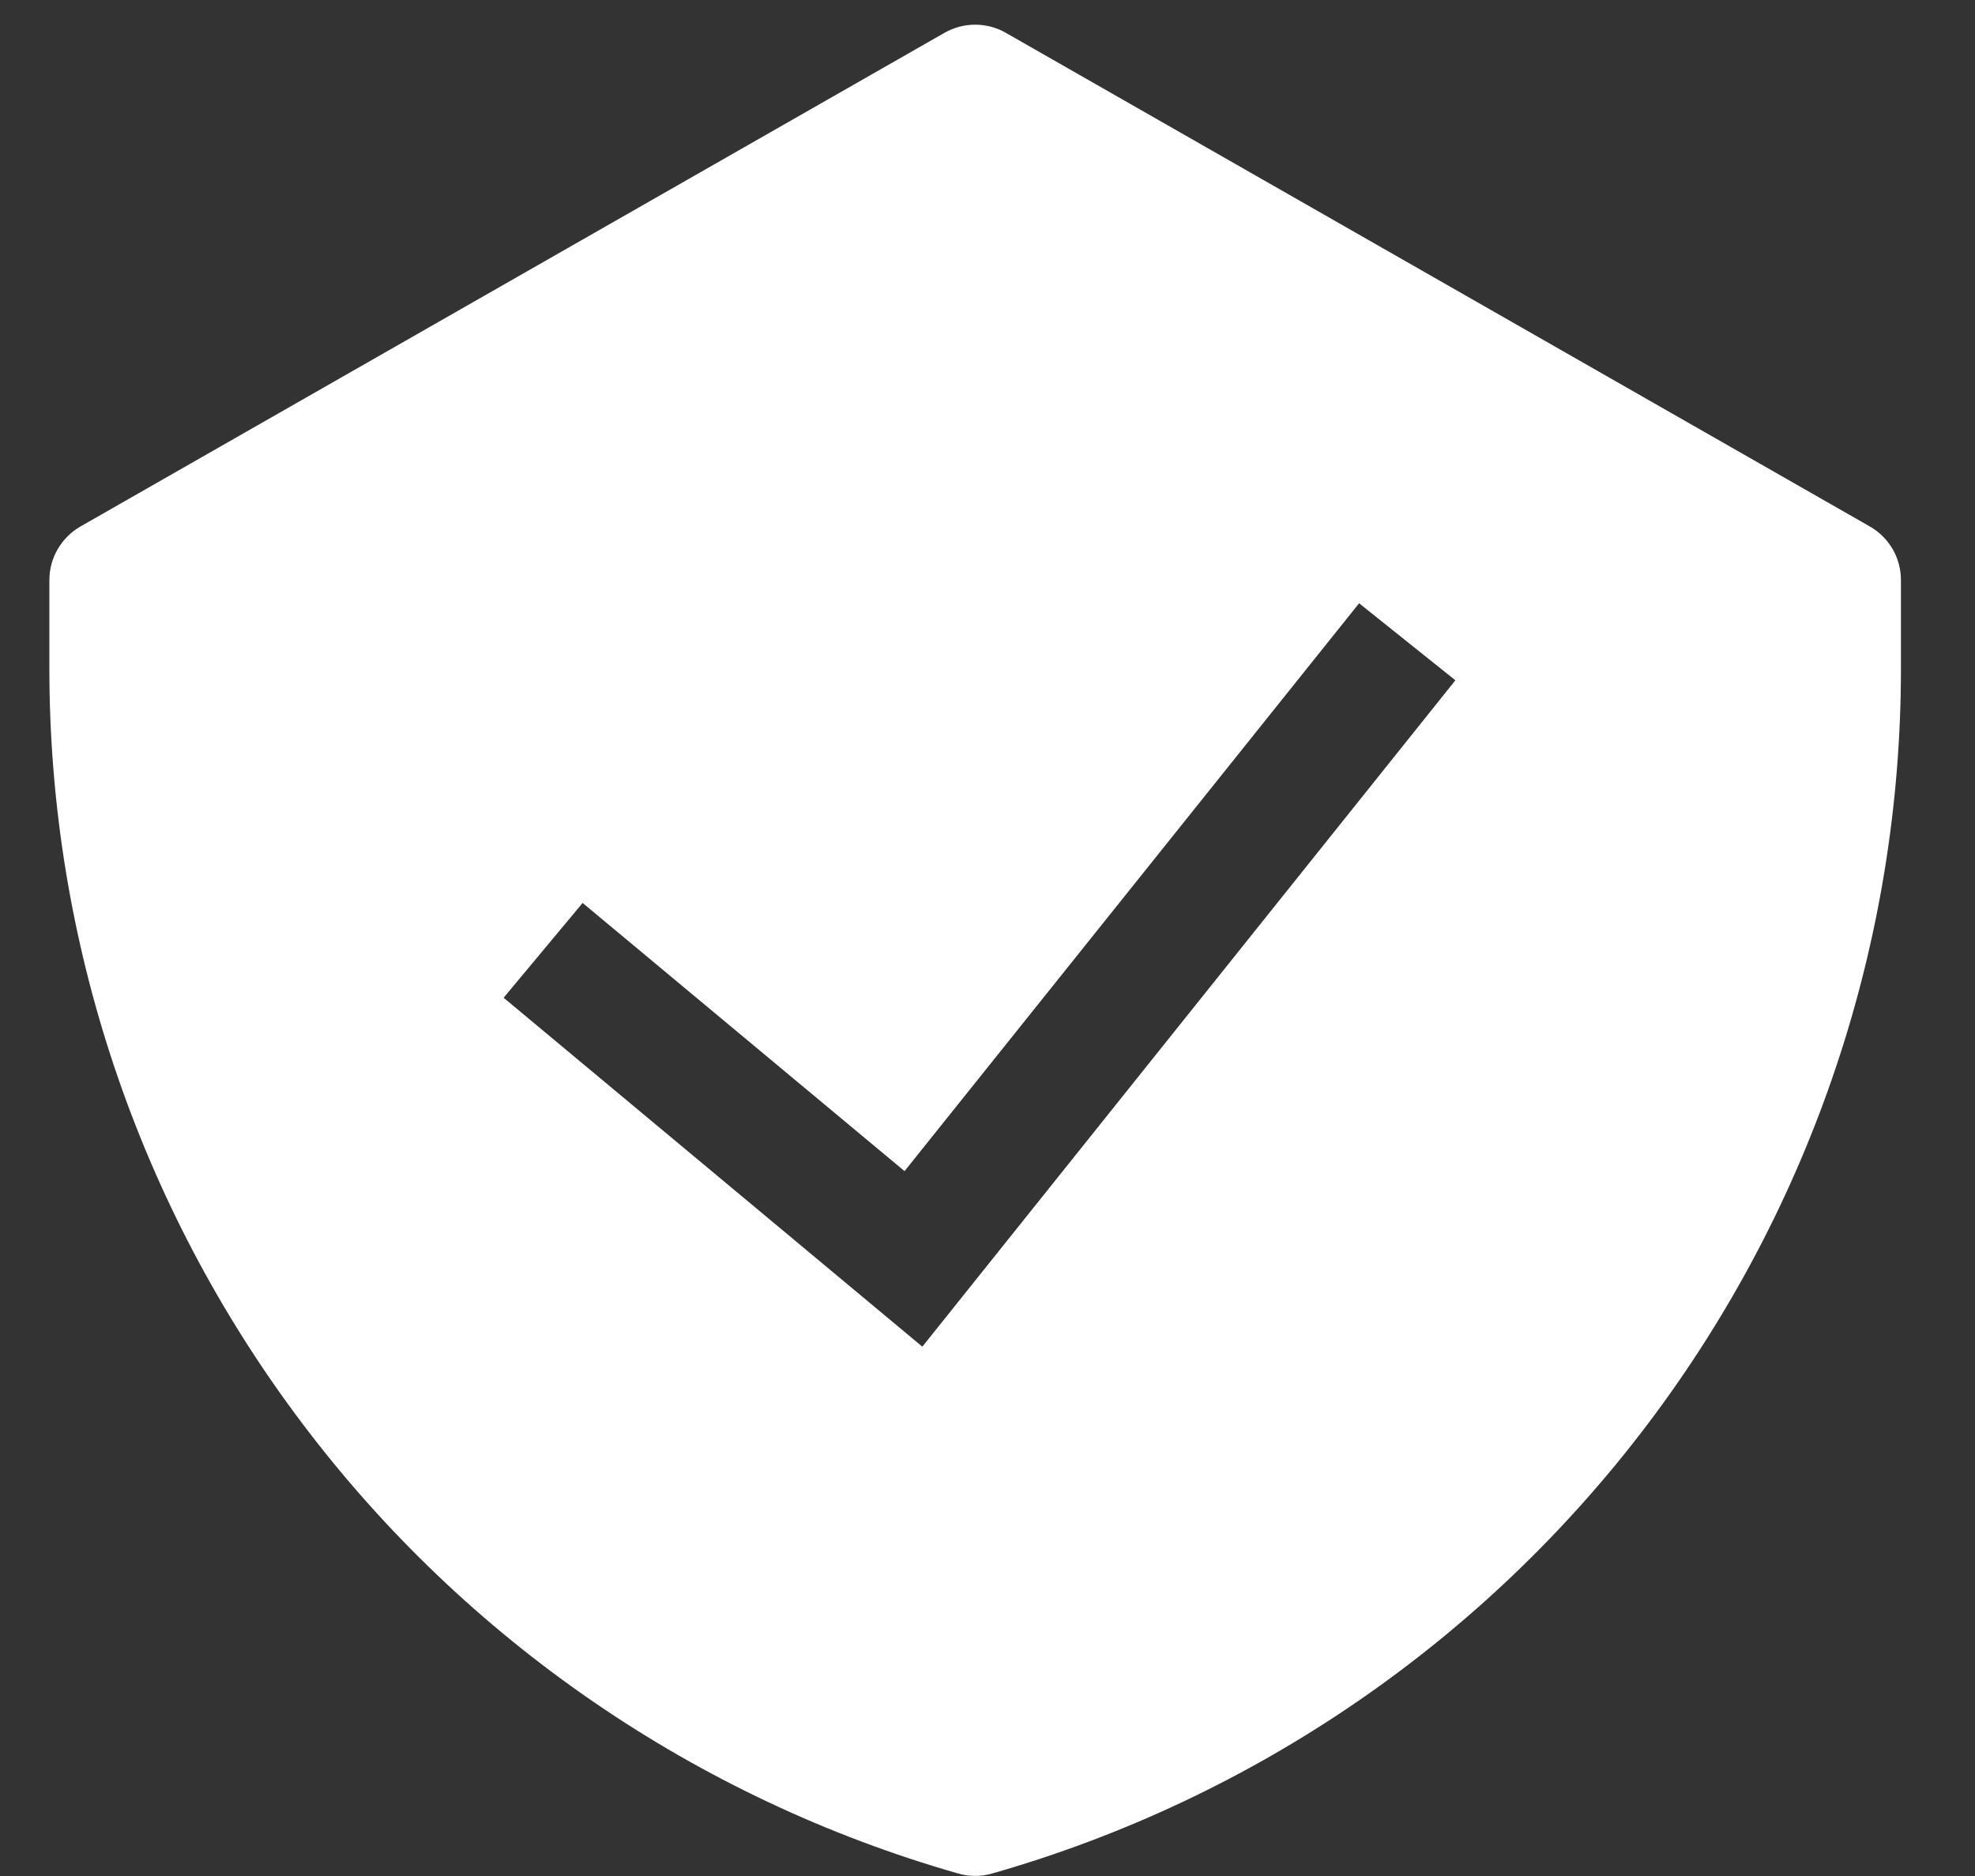 <svg width="20" height="19" viewBox="0 0 20 19" fill="none" xmlns="http://www.w3.org/2000/svg">
<rect x="0" y="0" width="20" height="19" fill="#333333" stroke="none"/>
<g clip-path="url(#clip0_19652_4764)">
<path fill-rule="evenodd" clip-rule="evenodd" d="M9.565 0.332C9.66 0.278 9.766 0.25 9.875 0.25C9.984 0.25 10.091 0.278 10.185 0.332L18.935 5.332C19.031 5.387 19.11 5.466 19.166 5.561C19.221 5.656 19.25 5.765 19.25 5.875V6.775C19.25 9.532 18.352 12.215 16.691 14.416C15.03 16.617 12.698 18.218 10.046 18.975C9.934 19.007 9.816 19.007 9.704 18.975C7.053 18.217 4.72 16.617 3.06 14.415C1.399 12.214 0.5 9.532 0.5 6.775L0.5 5.875C0.5 5.765 0.529 5.656 0.585 5.561C0.64 5.466 0.719 5.387 0.815 5.332L9.565 0.332ZM9.34 13.639L14.738 6.89L13.763 6.11L9.16 11.861L5.9 9.145L5.1 10.105L9.34 13.639Z" fill="white"/>
</g>
<defs>
<clipPath id="clip0_19652_4764">
<rect width="18.75" height="18.75" fill="white" transform="translate(0.5 0.25)"/>
</clipPath>
</defs>
</svg>
